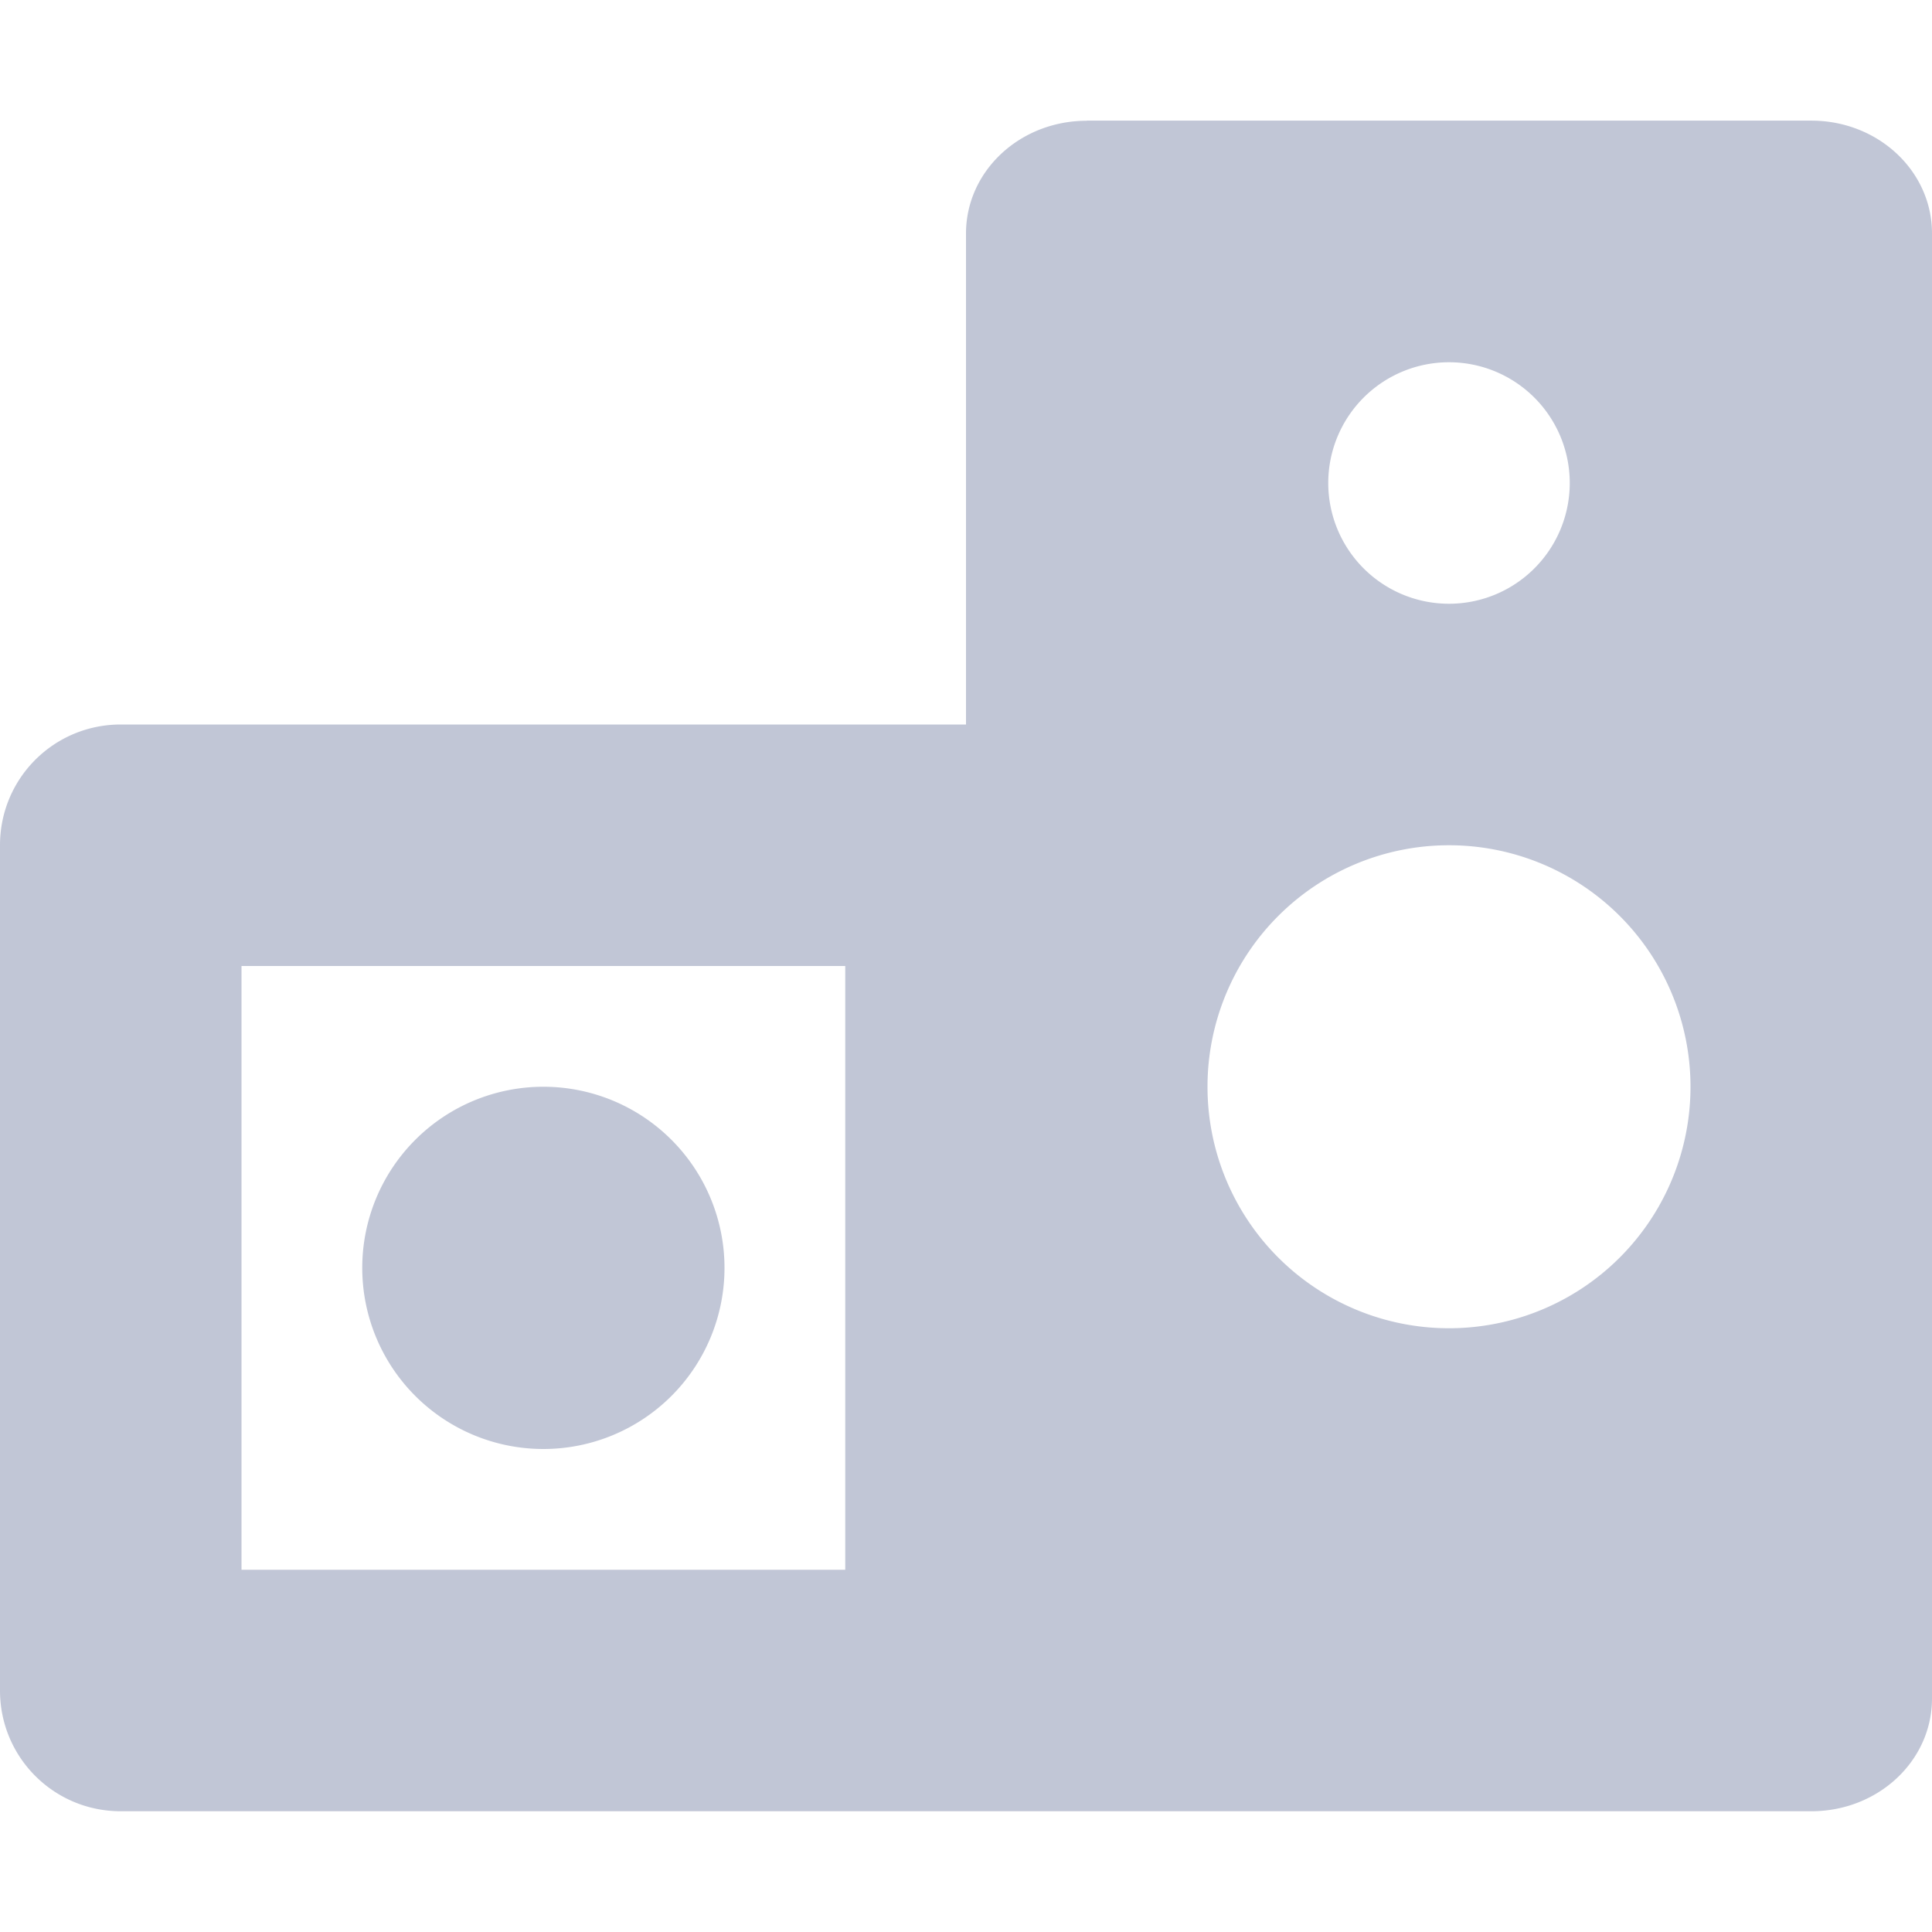 <?xml version="1.0" encoding="UTF-8"?>
<svg width="16" height="16" version="1.1" viewBox="0 0 16 16" xmlns="http://www.w3.org/2000/svg">
 <defs>
  <style id="current-color-scheme" type="text/css">.ColorScheme-Text {
        color:#c1c6d6;
      }</style>
 </defs>
 <path d="m9 1c-0.554 0-1 0.417-1 0.934v4.066h-7c-0.554 0-1 0.446-1 1v7c0 0.554 0.446 1 1 1h8 6c0.554 0 1-0.417 1-0.934v-12.133c0-0.517-0.446-0.934-1-0.934h-6zm3 2a1 1 0 0 1 1 1 1 1 0 0 1-1 1 1 1 0 0 1-1-1 1 1 0 0 1 1-1zm0 4a2 2 0 0 1 2 2 2 2 0 0 1-2 2 2 2 0 0 1-2-2 2 2 0 0 1 2-2zm-10 1h5v5h-5v-5zm2.5 1a1.5 1.5 0 0 0-1.5 1.5 1.5 1.5 0 0 0 1.5 1.5 1.5 1.5 0 0 0 1.5-1.5 1.5 1.5 0 0 0-1.5-1.5z" style="fill:currentColor" class="ColorScheme-Text"/>
</svg>

